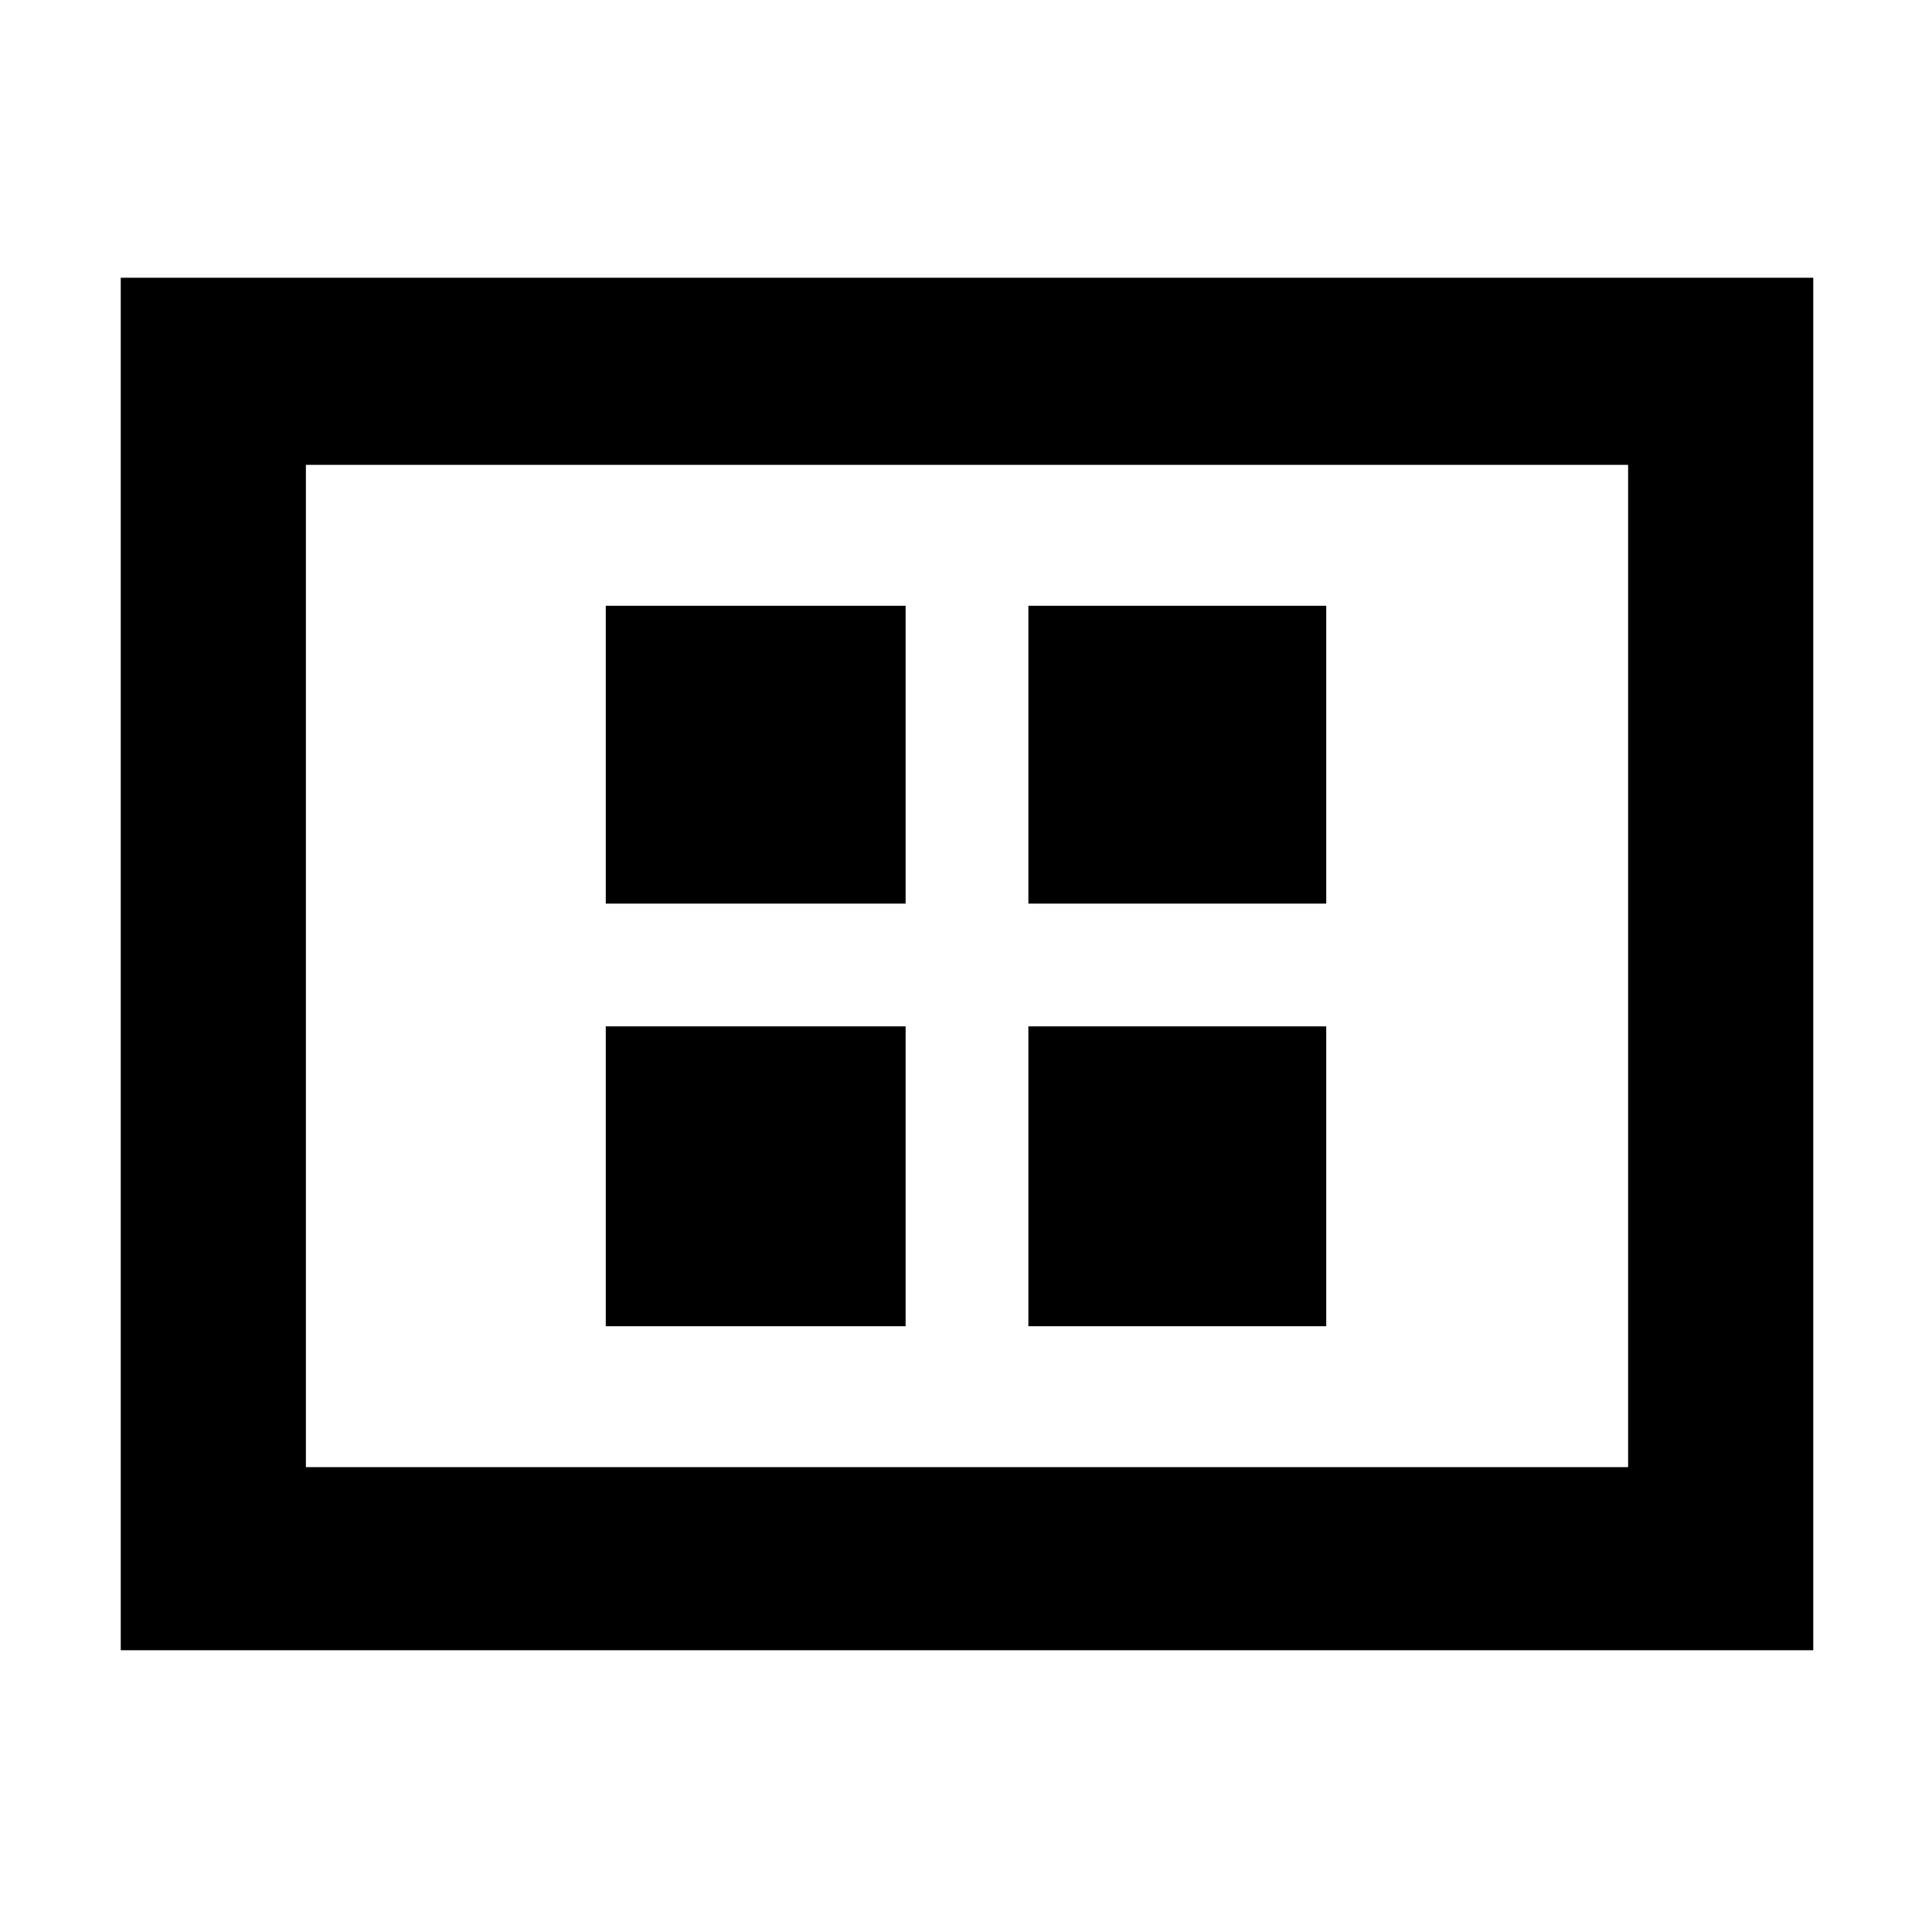 <svg xmlns="http://www.w3.org/2000/svg" height="48" width="48"><path d="M15.05 22.45h7.45v-7.4h-7.45Zm10.5 0h7.4v-7.4h-7.4Zm-10.5 10.5h7.45V25.5h-7.45Zm10.5 0h7.4V25.5h-7.4ZM3 41V6.9h42.05V41Zm4.6-4.55h32.85v-24.9H7.6Zm0-24.9v24.9Z"/></svg>